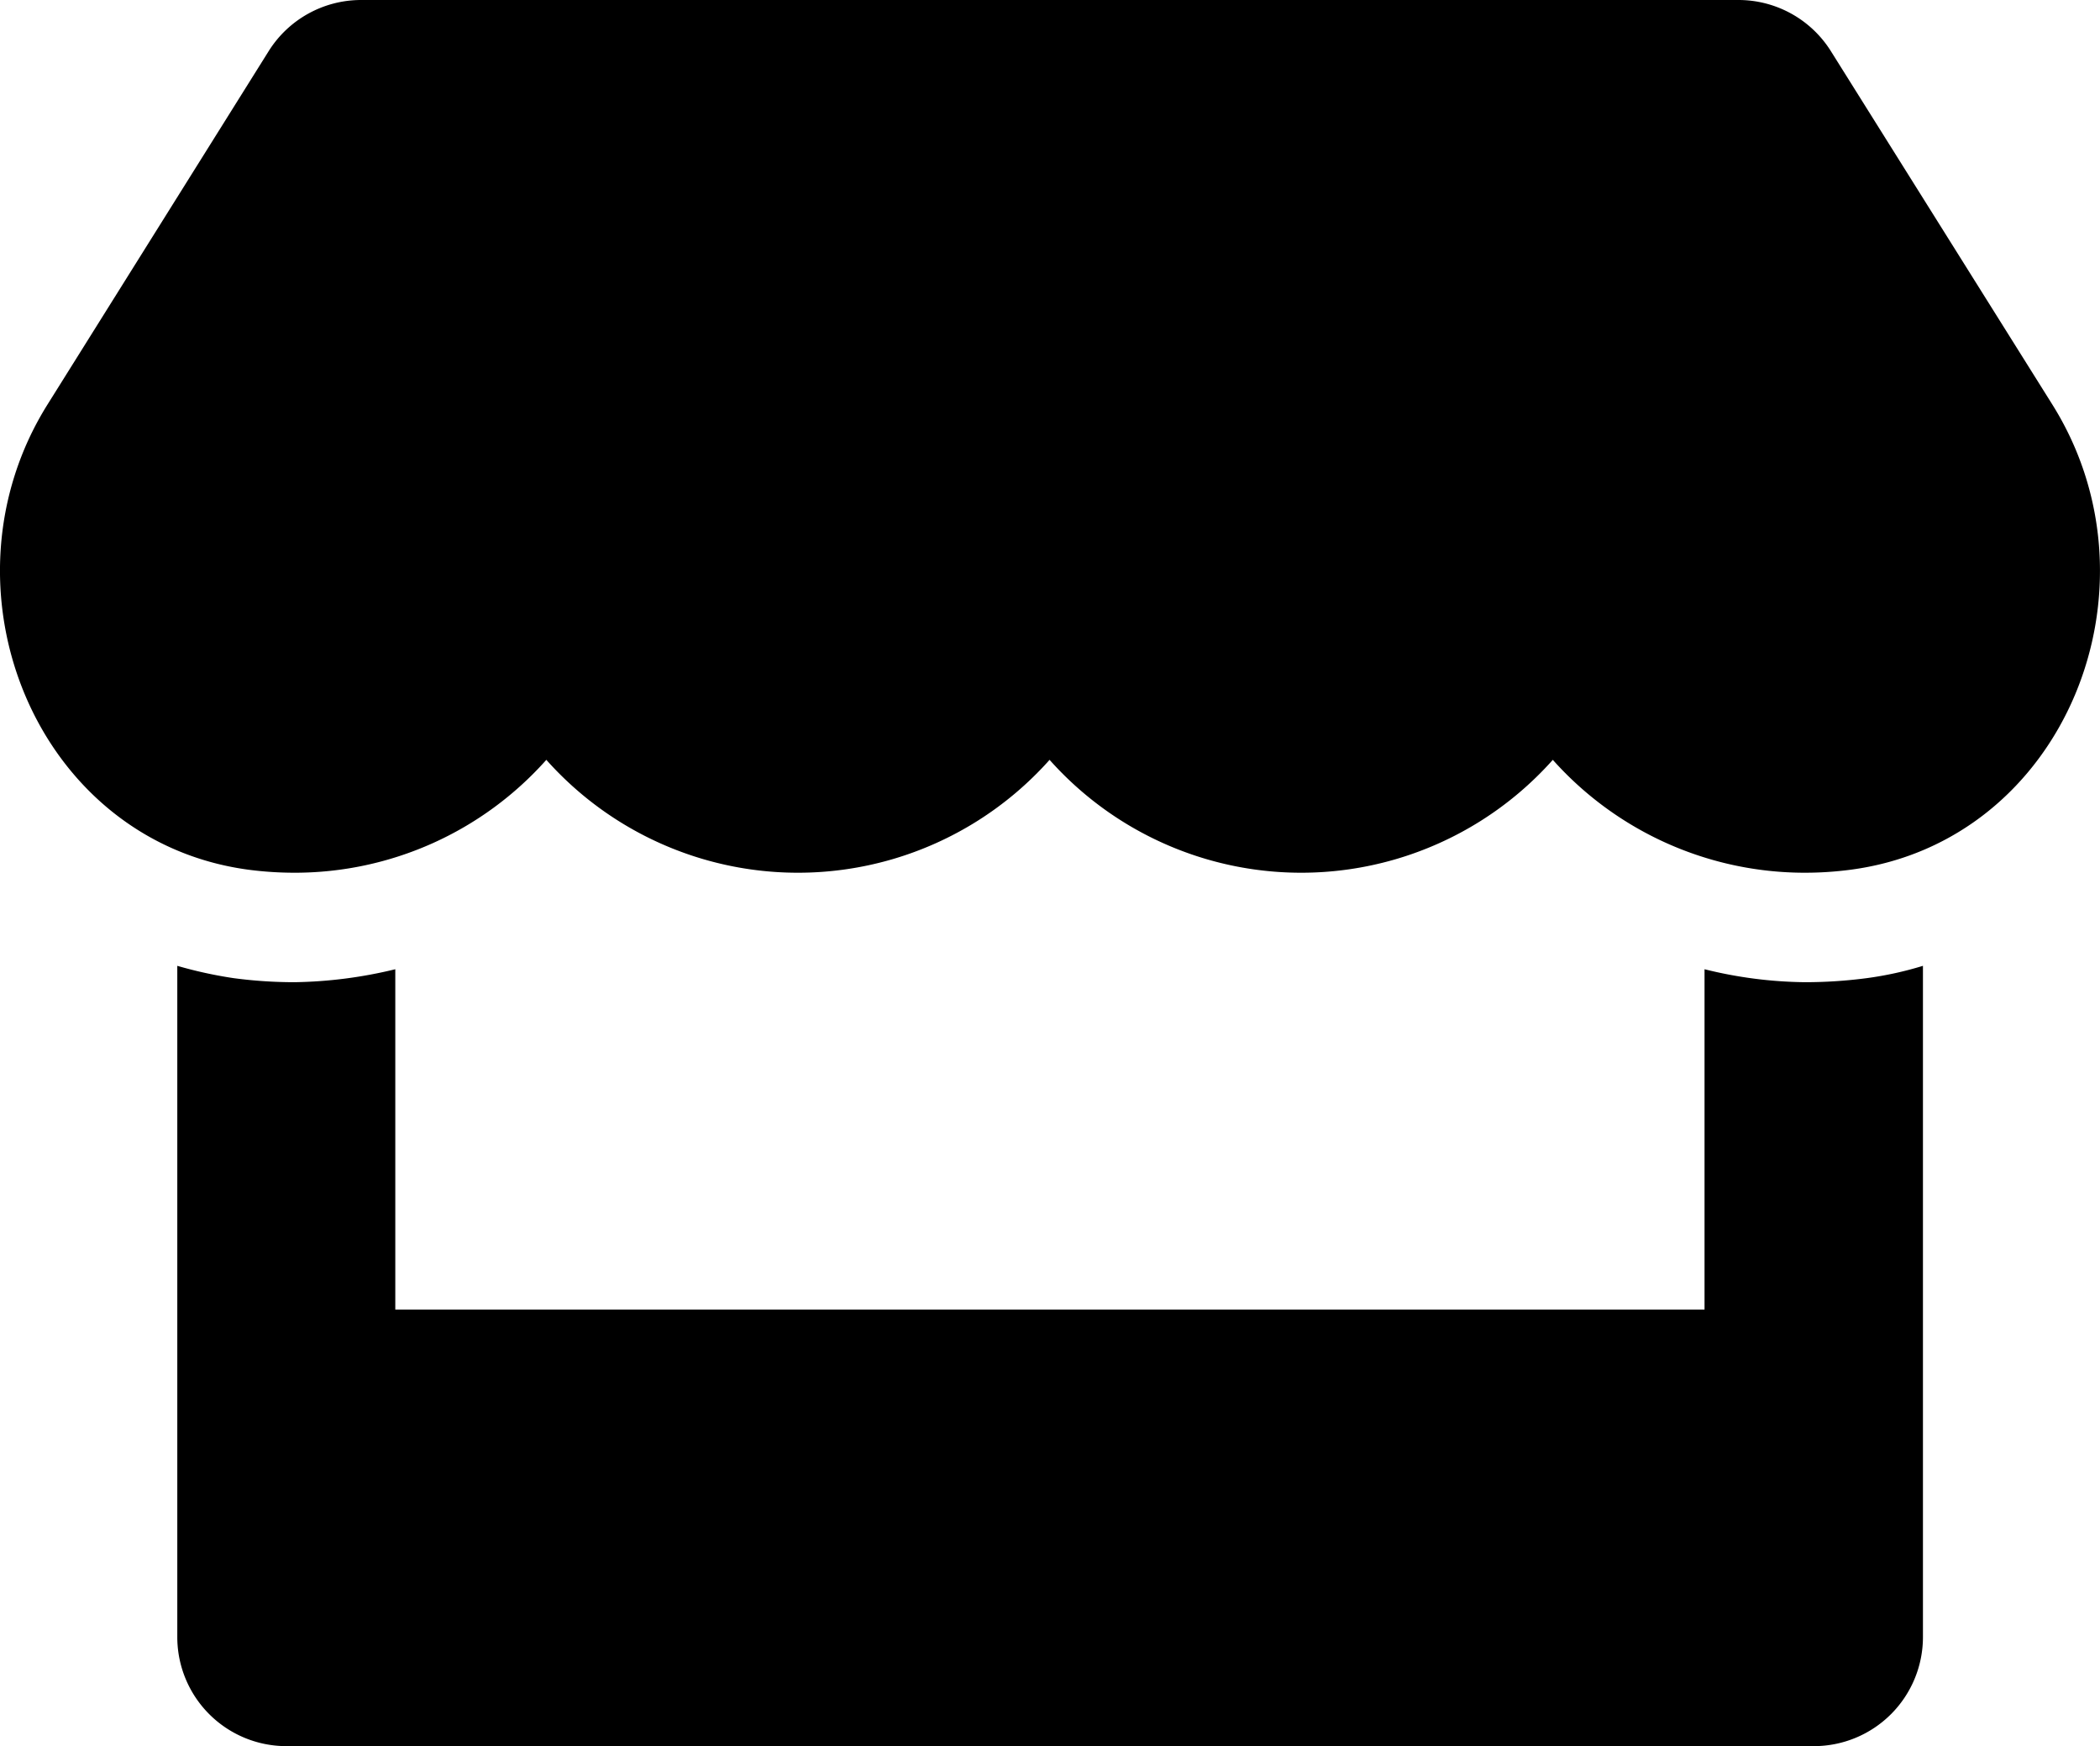 <svg xmlns="http://www.w3.org/2000/svg" viewBox="0 0 615.93 512"><title>store-black</title><g id="Layer_2" data-name="Layer 2"><g id="Layer_1-2" data-name="Layer 1"><path d="M601.94,118.6,537,15a32,32,0,0,0-27.1-15h-404a32,32,0,0,0-27.1,15L13.94,118.6c-33.5,53.5-3.8,127.9,58.8,136.4a103.92,103.92,0,0,0,13.7.9,98.74,98.74,0,0,0,73.8-33.1,98.82,98.82,0,0,0,147.6,0,98.82,98.82,0,0,0,147.6,0,99.07,99.07,0,0,0,73.8,33.1,102.81,102.81,0,0,0,13.7-.9C605.74,246.6,635.54,172.2,601.94,118.6ZM529.44,288a126.88,126.88,0,0,1-29.5-3.8V384h-384V284.2a132.48,132.48,0,0,1-29.5,3.8,134.93,134.93,0,0,1-18-1.2A125.76,125.76,0,0,1,52,283.2V480a32,32,0,0,0,32,32H532a32,32,0,0,0,32-32V283.2a102.1,102.1,0,0,1-16.4,3.6,139.07,139.07,0,0,1-18.2,1.2Z"/></g></g></svg>